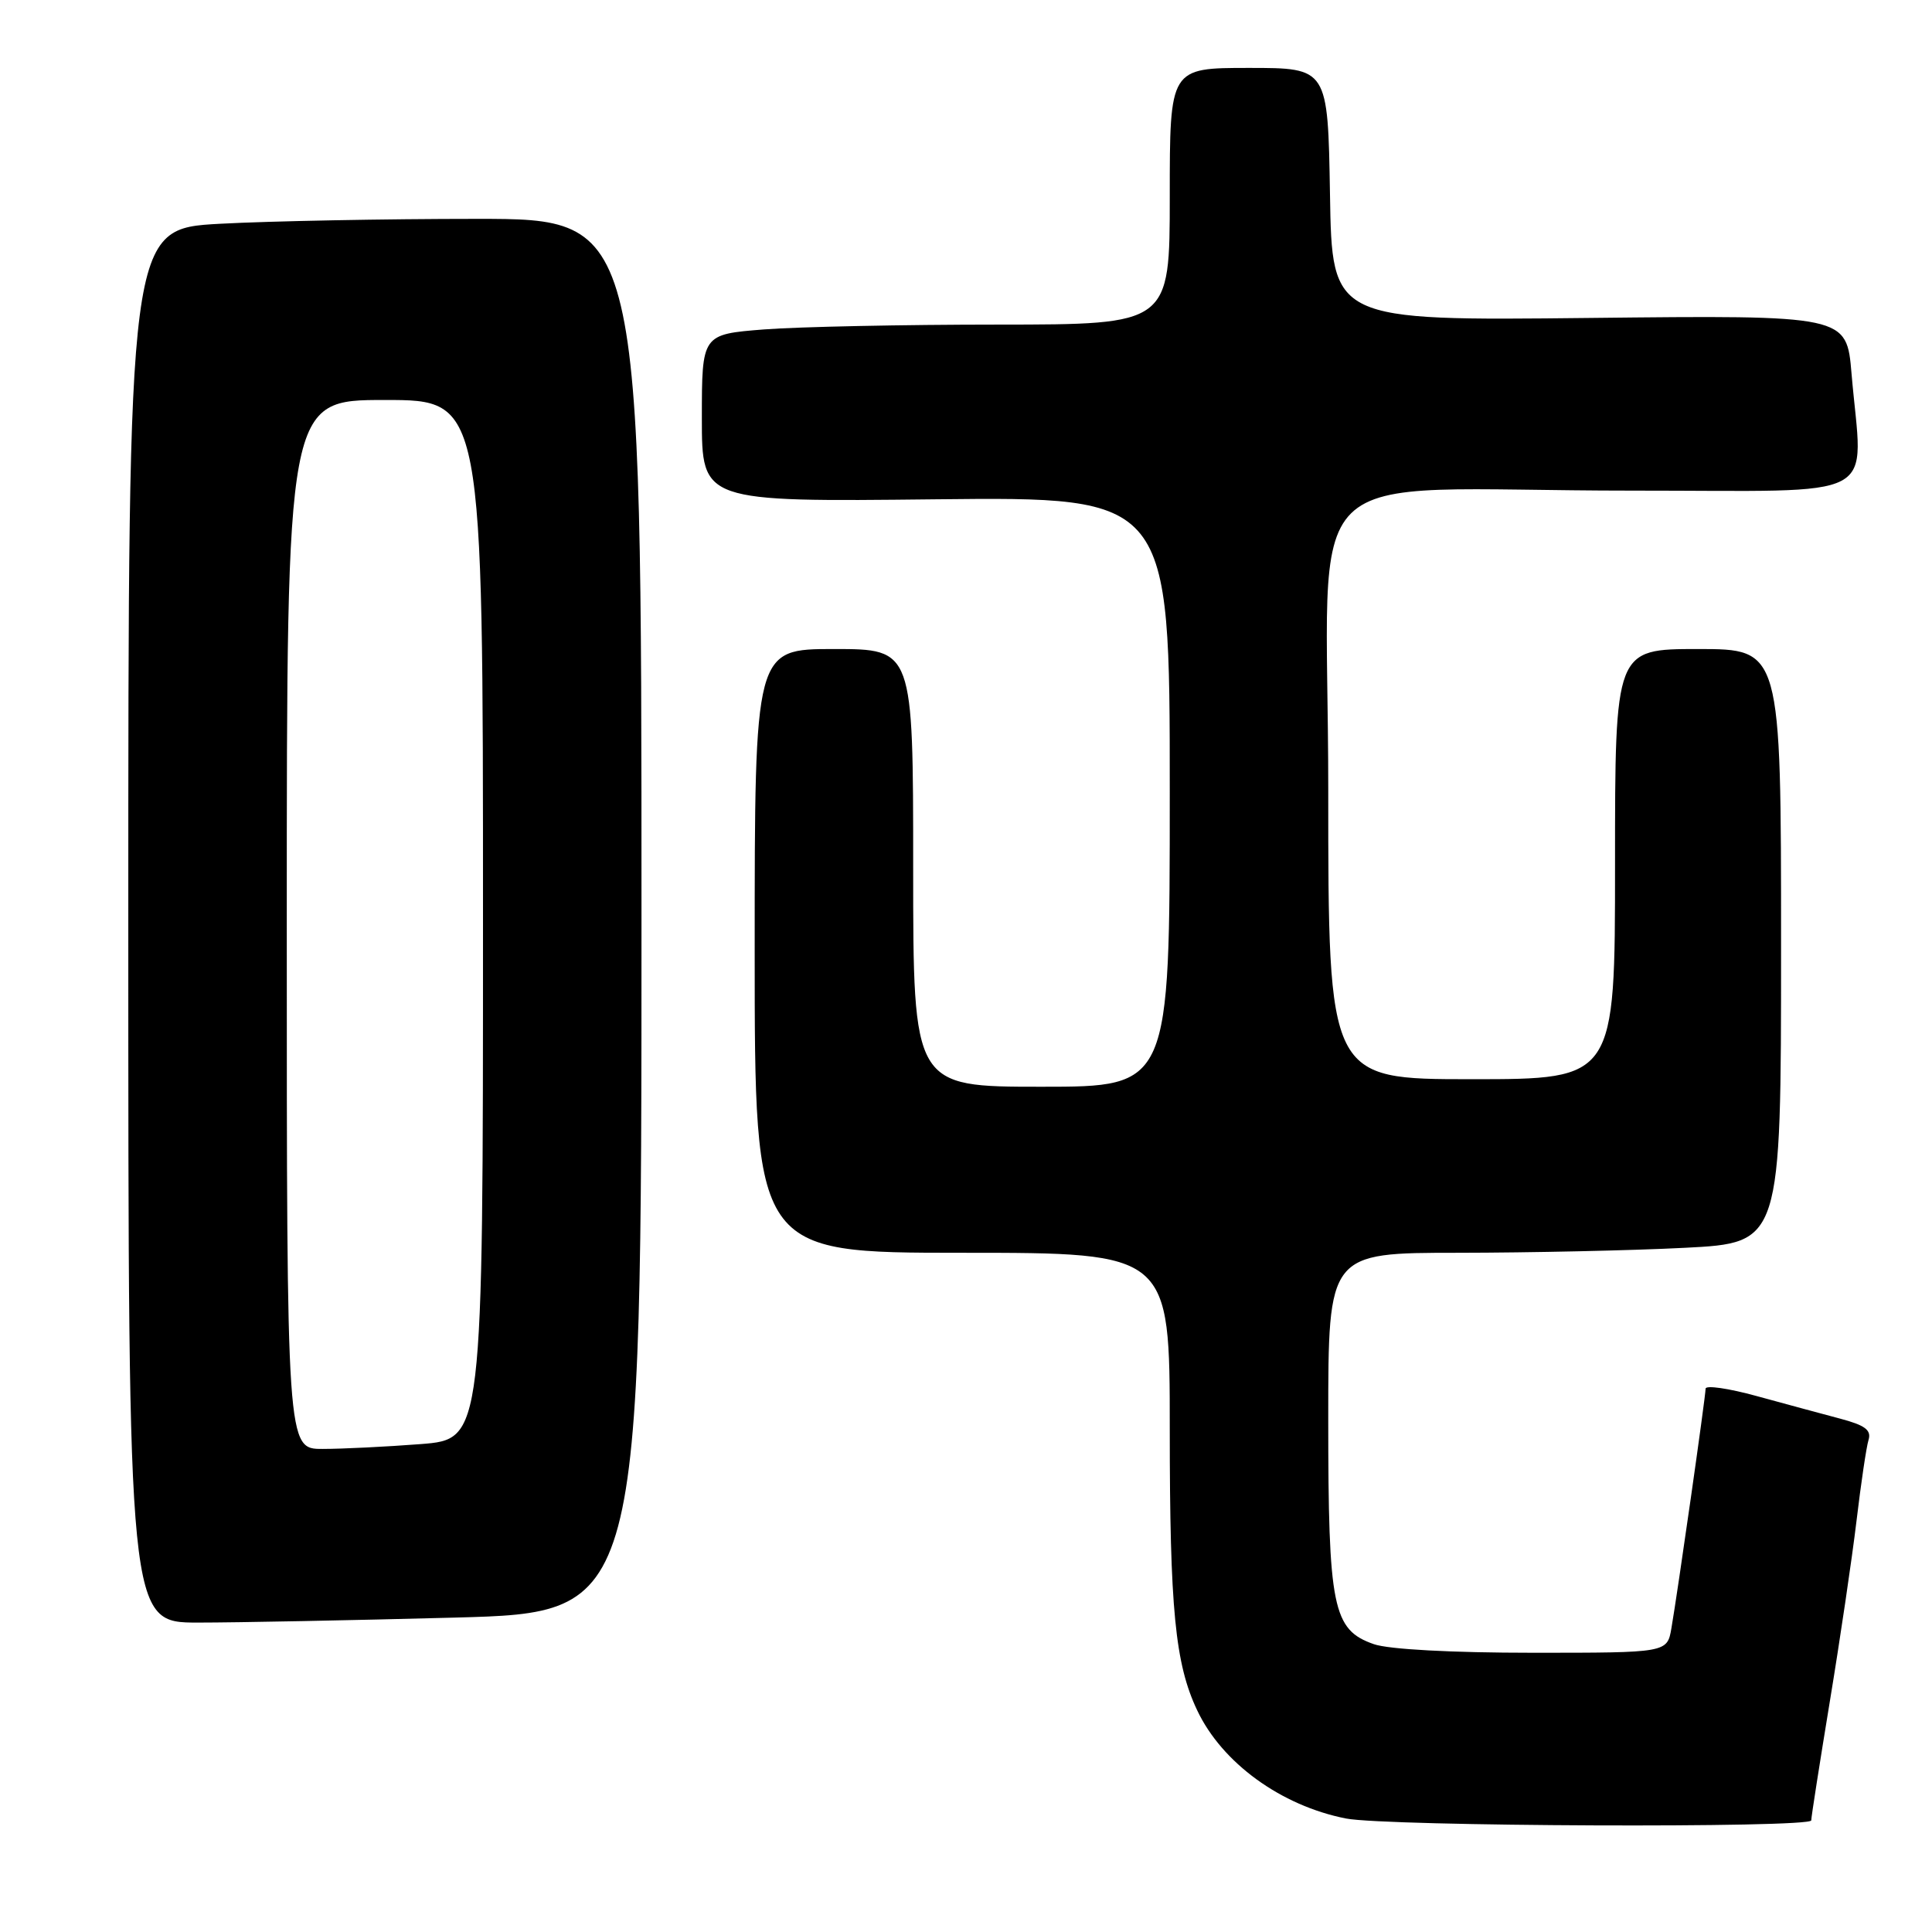 <?xml version="1.0" encoding="UTF-8" standalone="no"?>
<!DOCTYPE svg PUBLIC "-//W3C//DTD SVG 1.1//EN" "http://www.w3.org/Graphics/SVG/1.1/DTD/svg11.dtd" >
<svg xmlns="http://www.w3.org/2000/svg" xmlns:xlink="http://www.w3.org/1999/xlink" version="1.1" viewBox="0 0 256 256">
 <g >
 <path fill="currentColor"
d=" M 240.00 241.21 C 240.00 240.77 241.11 233.69 242.46 225.46 C 243.82 217.23 245.41 206.45 246.00 201.50 C 246.59 196.55 247.30 191.74 247.59 190.80 C 247.99 189.49 247.13 188.85 243.80 187.97 C 241.44 187.34 236.46 186.00 232.75 184.98 C 229.04 183.96 226.00 183.52 226.00 184.01 C 226.00 185.04 222.30 210.96 221.47 215.75 C 220.91 219.00 220.91 219.00 203.10 219.00 C 192.40 219.00 184.00 218.55 182.04 217.86 C 176.59 215.96 176.00 213.05 176.00 188.03 C 176.00 166.00 176.00 166.00 193.25 166.00 C 202.74 165.99 216.24 165.70 223.25 165.34 C 236.00 164.69 236.00 164.69 236.00 125.35 C 236.00 86.00 236.00 86.00 225.00 86.00 C 214.00 86.00 214.00 86.00 214.00 114.50 C 214.00 143.00 214.00 143.00 195.00 143.00 C 176.00 143.00 176.00 143.00 176.00 104.64 C 176.00 59.79 170.68 65.02 216.25 65.01 C 250.01 65.00 246.80 66.71 245.34 49.53 C 244.69 41.76 244.69 41.76 210.59 42.13 C 176.50 42.50 176.50 42.50 176.23 25.75 C 175.95 9.00 175.95 9.00 165.48 9.00 C 155.00 9.00 155.00 9.00 155.00 26.00 C 155.00 43.00 155.00 43.00 132.25 43.01 C 119.74 43.01 105.79 43.30 101.25 43.65 C 93.00 44.30 93.00 44.30 93.00 55.40 C 93.00 66.50 93.00 66.50 124.00 66.16 C 155.00 65.83 155.00 65.83 155.00 104.91 C 155.00 144.00 155.00 144.00 138.00 144.00 C 121.00 144.00 121.00 144.00 121.00 115.00 C 121.00 86.00 121.00 86.00 110.50 86.00 C 100.00 86.00 100.00 86.00 100.00 126.00 C 100.00 166.00 100.00 166.00 127.50 166.00 C 155.00 166.00 155.00 166.00 155.00 189.36 C 155.00 213.23 155.71 220.47 158.64 226.64 C 161.93 233.59 169.73 239.26 178.34 240.96 C 183.72 242.02 240.00 242.25 240.00 241.21 Z  M 60.25 214.34 C 85.00 213.68 85.00 213.68 85.00 121.34 C 85.00 29.00 85.00 29.00 63.16 29.00 C 51.14 29.00 35.84 29.29 29.16 29.65 C 17.00 30.31 17.00 30.31 17.00 122.65 C 17.00 215.00 17.00 215.00 26.25 215.00 C 31.34 215.00 46.64 214.70 60.25 214.34 Z  M 38.00 122.50 C 38.00 53.00 38.00 53.00 51.00 53.00 C 64.00 53.00 64.00 53.00 64.00 121.85 C 64.00 190.70 64.00 190.70 55.75 191.35 C 51.21 191.70 45.36 191.99 42.75 191.99 C 38.00 192.00 38.00 192.00 38.00 122.50 Z "/>
</g>
</svg>